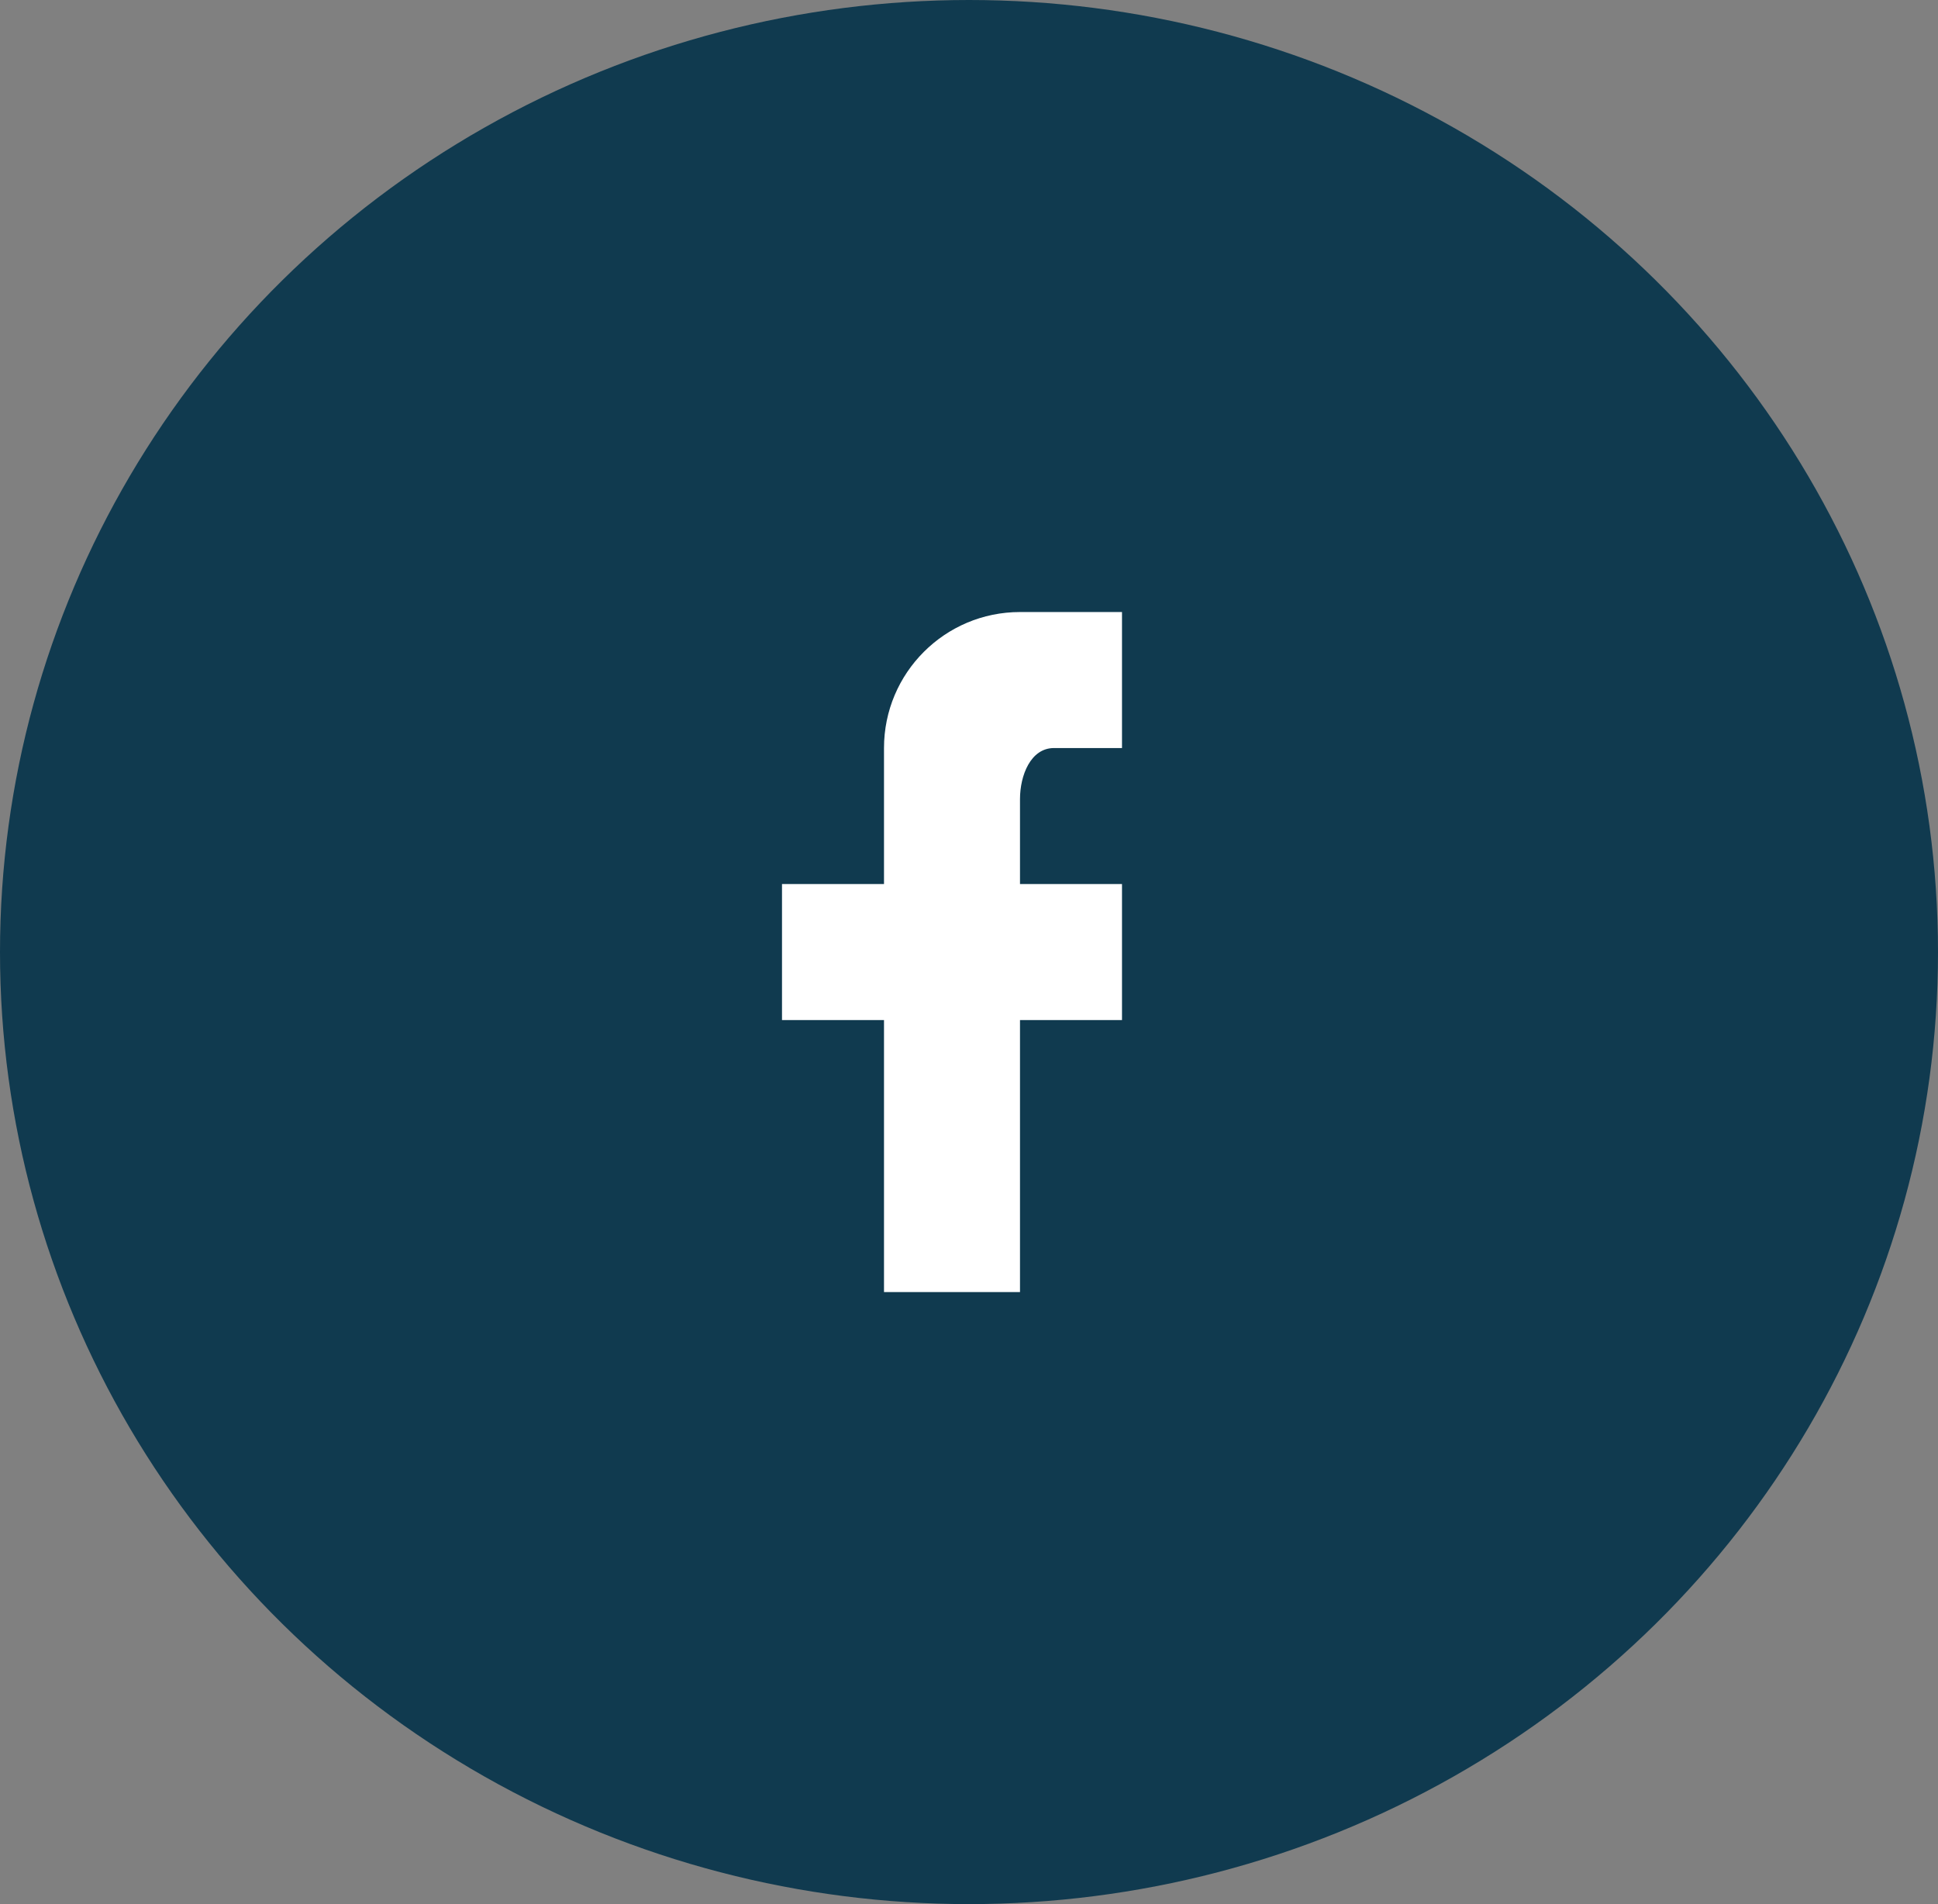 <?xml version="1.0" encoding="UTF-8"?>
<svg width="57px" height="56px" viewBox="0 0 57 56" version="1.1" xmlns="http://www.w3.org/2000/svg" xmlns:xlink="http://www.w3.org/1999/xlink">
    <rect x="0" y="0" width="57" height="56" fill="#808080" stroke="none"/>
    <!-- Generator: Sketch 55.2 (78181) - https://sketchapp.com -->
    <title>ic_fb_dark</title>
    <desc>Created with Sketch.</desc>
    <g id="Page_GUI" stroke="none" stroke-width="1" fill="none" fill-rule="evenodd">
        <g id="1.0-Main-PC-Popup" transform="translate(-610, -948)">
            <g id="Group-2" transform="translate(448, 169)">
                <g id="Group-3" transform="translate(162, 779)">
                    <g id="icon-/-footer-/-social">
                        <ellipse id="Oval" fill="#103A4F" fill-rule="evenodd" cx="28.5" cy="28" rx="28.5" ry="28"></ellipse>
                        <g id="icon-/-social-/-fb" transform="translate(16, 16)">
                            <path d="M17,2 L17,6 L15,6 C14.31,6 14,6.81 14,7.5 L14,10 L17,10 L17,14 L14,14 L14,22 L10,22 L10,14 L7,14 L7,10 L10,10 L10,6 C10,3.791 11.791,2 14,2 L17,2 Z" id="Path" fill="#FFFFFF" fill-rule="evenodd"></path>
                            <rect id="Rectangle" x="0" y="0" width="24" height="24"></rect>
                        </g>
                    </g>
                </g>
            </g>
        </g>
    </g>
</svg>